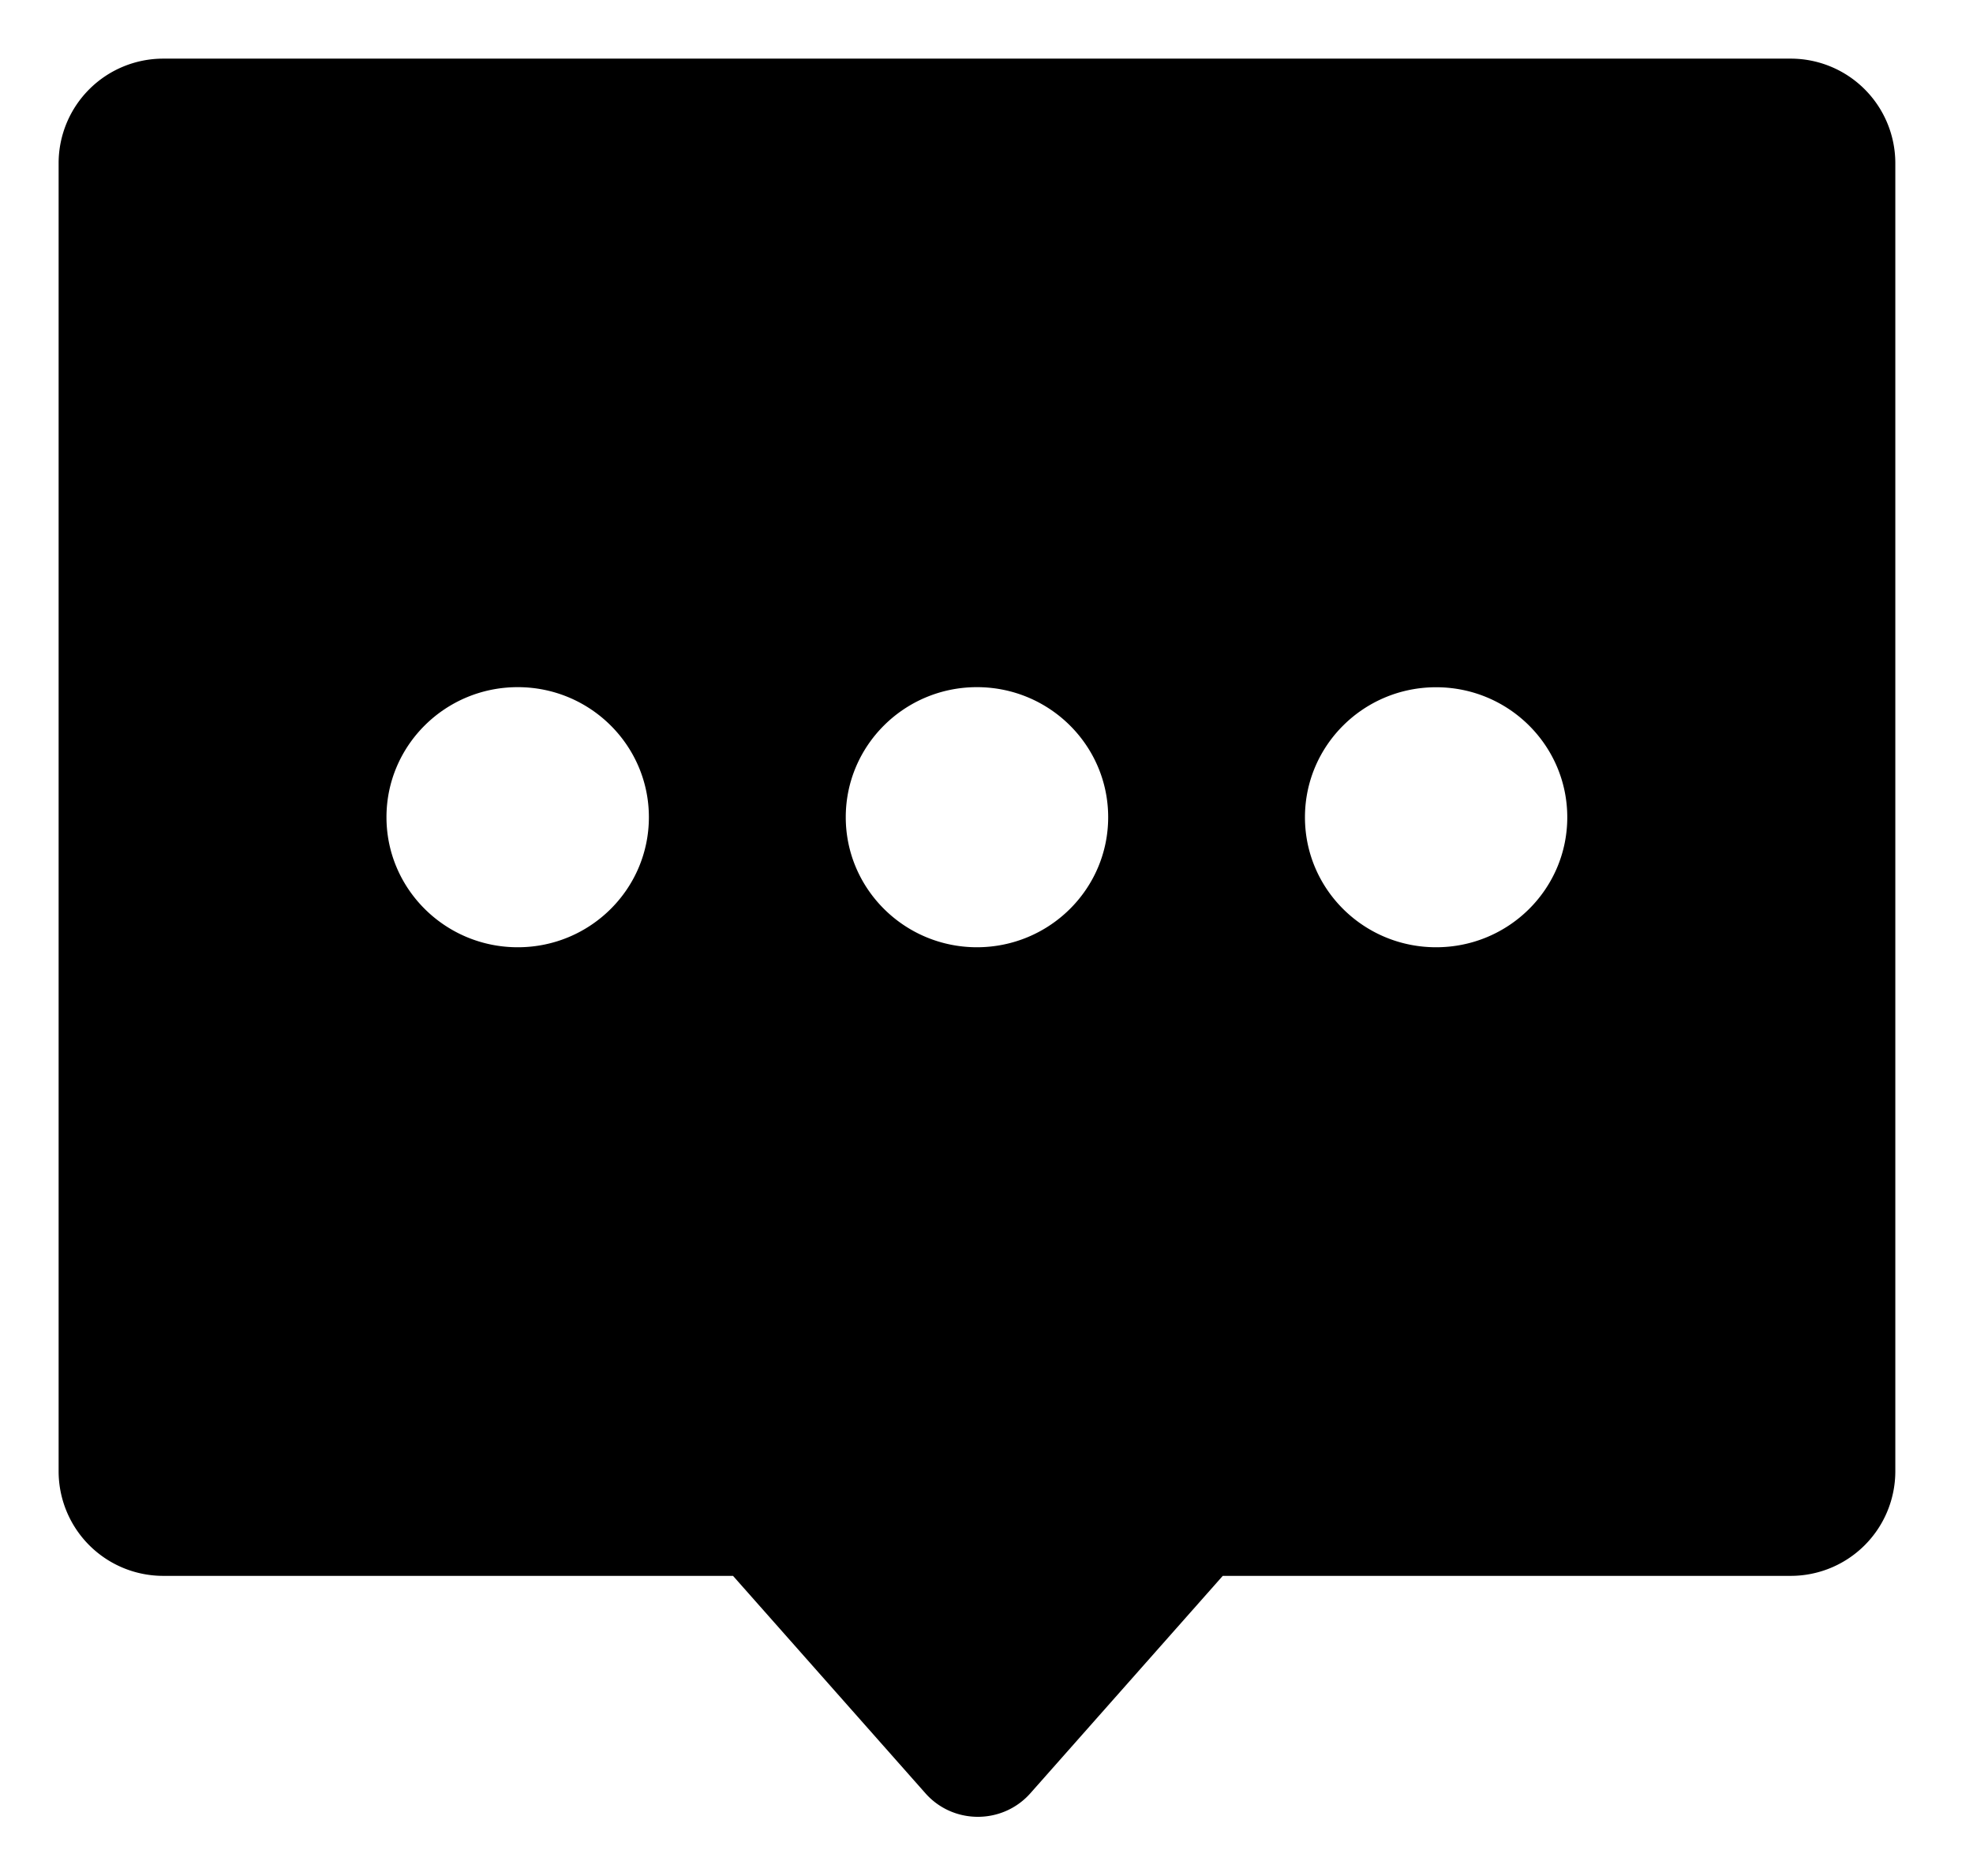 <?xml version="1.0" standalone="no"?><!DOCTYPE svg PUBLIC "-//W3C//DTD SVG 1.1//EN" "http://www.w3.org/Graphics/SVG/1.1/DTD/svg11.dtd"><svg class="icon" width="200px" height="190.16px" viewBox="0 0 1077 1024" version="1.1" xmlns="http://www.w3.org/2000/svg"><path d="M783.932 517.053c-39.562 0-71.596-31.731-71.596-70.939 0-39.208 32.034-70.989 71.596-70.989s71.596 31.781 71.596 70.989S823.494 517.053 783.932 517.053m-250.61 0c-39.562 0-71.646-31.832-71.646-70.989 0-39.208 32.084-70.989 71.596-70.989 39.562 0 71.646 31.781 71.646 70.989S572.833 517.053 533.221 517.053m-250.61 0c-39.562 0-71.646-31.832-71.646-70.989 0-39.208 32.084-70.989 71.646-70.989 39.512 0 71.596 31.781 71.596 70.989S322.172 517.053 282.661 517.053M977.246 32.001H89.297A57.095 57.095 0 0 0 32 88.742v714.593a57.095 57.095 0 0 0 57.297 56.842h310.838l104.994 118.636c15.158 17.179 42.139 17.179 57.347 0l104.994-118.636h309.777a57.095 57.095 0 0 0 57.347-56.842V88.792A57.095 57.095 0 0 0 977.246 32.001"  /></svg>
